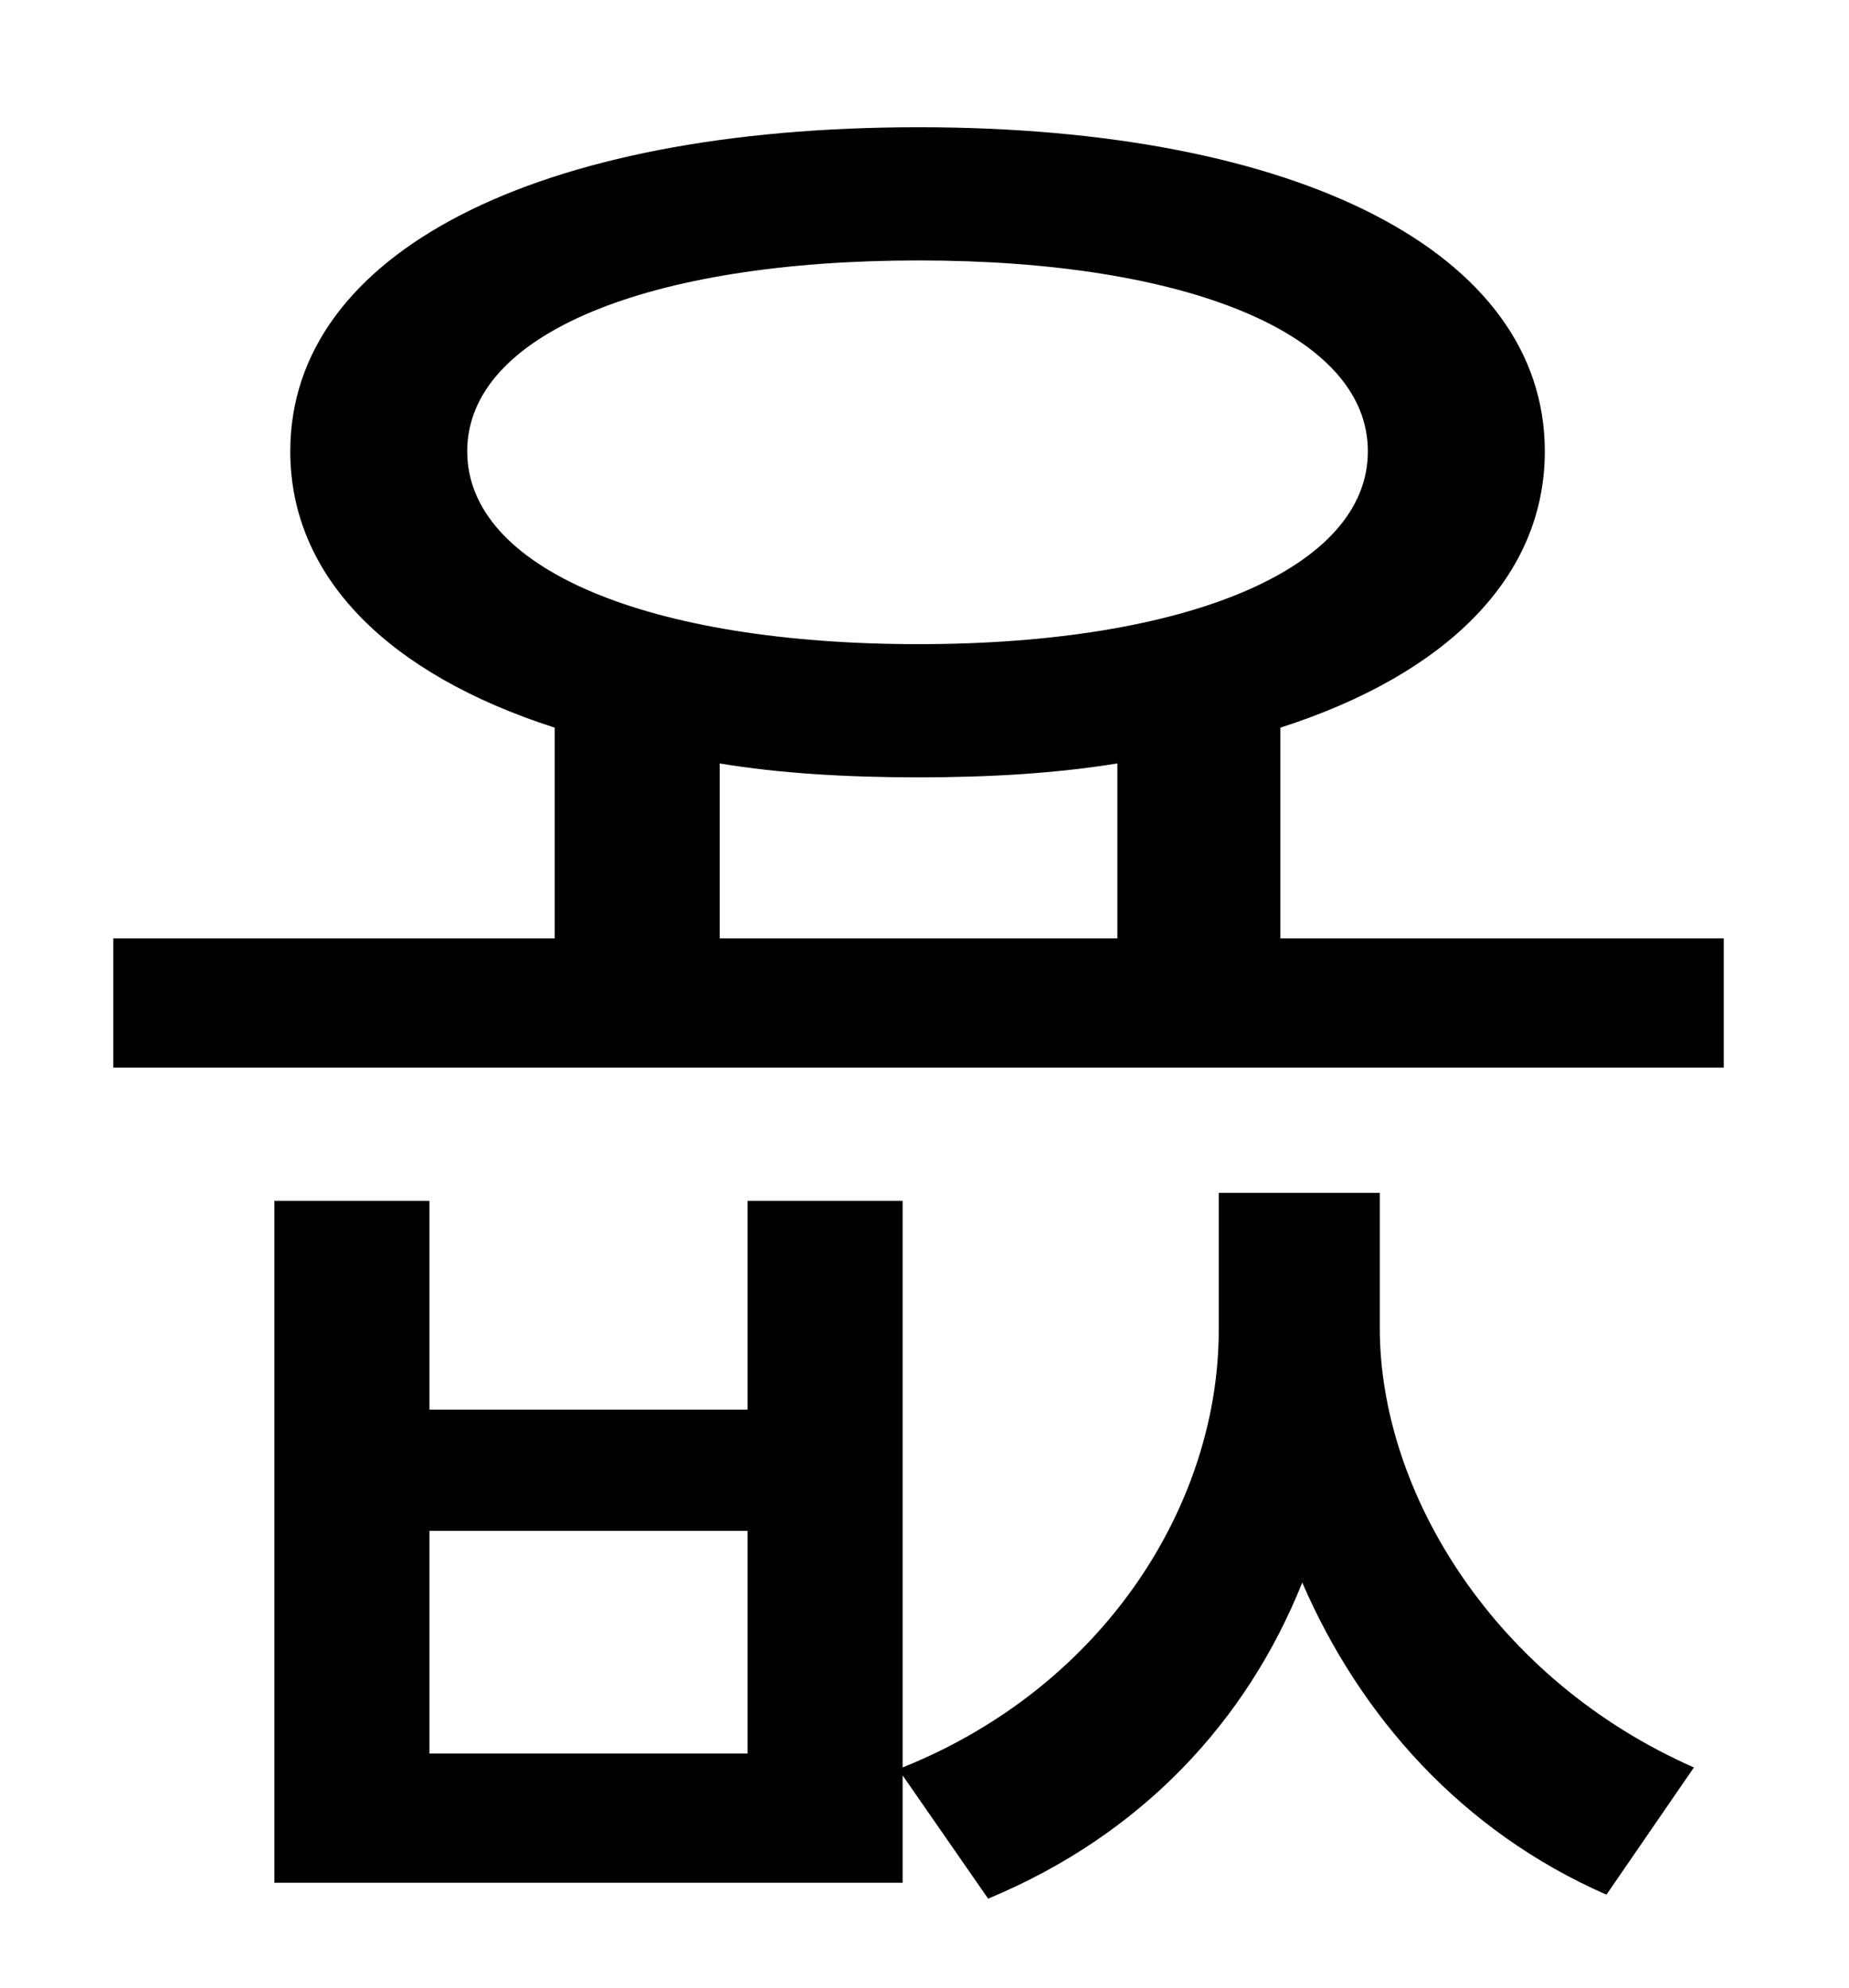 <?xml version="1.0" standalone="no"?>
<!DOCTYPE svg PUBLIC "-//W3C//DTD SVG 1.1//EN" "http://www.w3.org/Graphics/SVG/1.1/DTD/svg11.dtd" >
<svg xmlns="http://www.w3.org/2000/svg" xmlns:xlink="http://www.w3.org/1999/xlink" version="1.1" viewBox="-10 0 930 1000">
   <path fill="currentColor"
d="M366 882v-112h-160v112h160zM684 600v68c0 83 58 177 158 221l-44 64c-73 -32 -124 -90 -153 -157c-28 70 -81 127 -158 159l-43 -62v54h-316v-343h78v105h160v-105h78v285c102 -41 159 -133 159 -220v-69h81zM352 384v88h200v-88c-31 5 -64 7 -100 7s-70 -2 -100 -7z
M225 227c0 59 91 97 227 97c135 0 226 -38 226 -97s-91 -96 -226 -96c-136 0 -227 37 -227 96zM634 472h223v65h-810v-65h222v-106c-84 -27 -133 -76 -133 -139c0 -100 124 -163 316 -163c191 0 315 63 315 163c0 63 -49 112 -133 139v106z" />
</svg>
